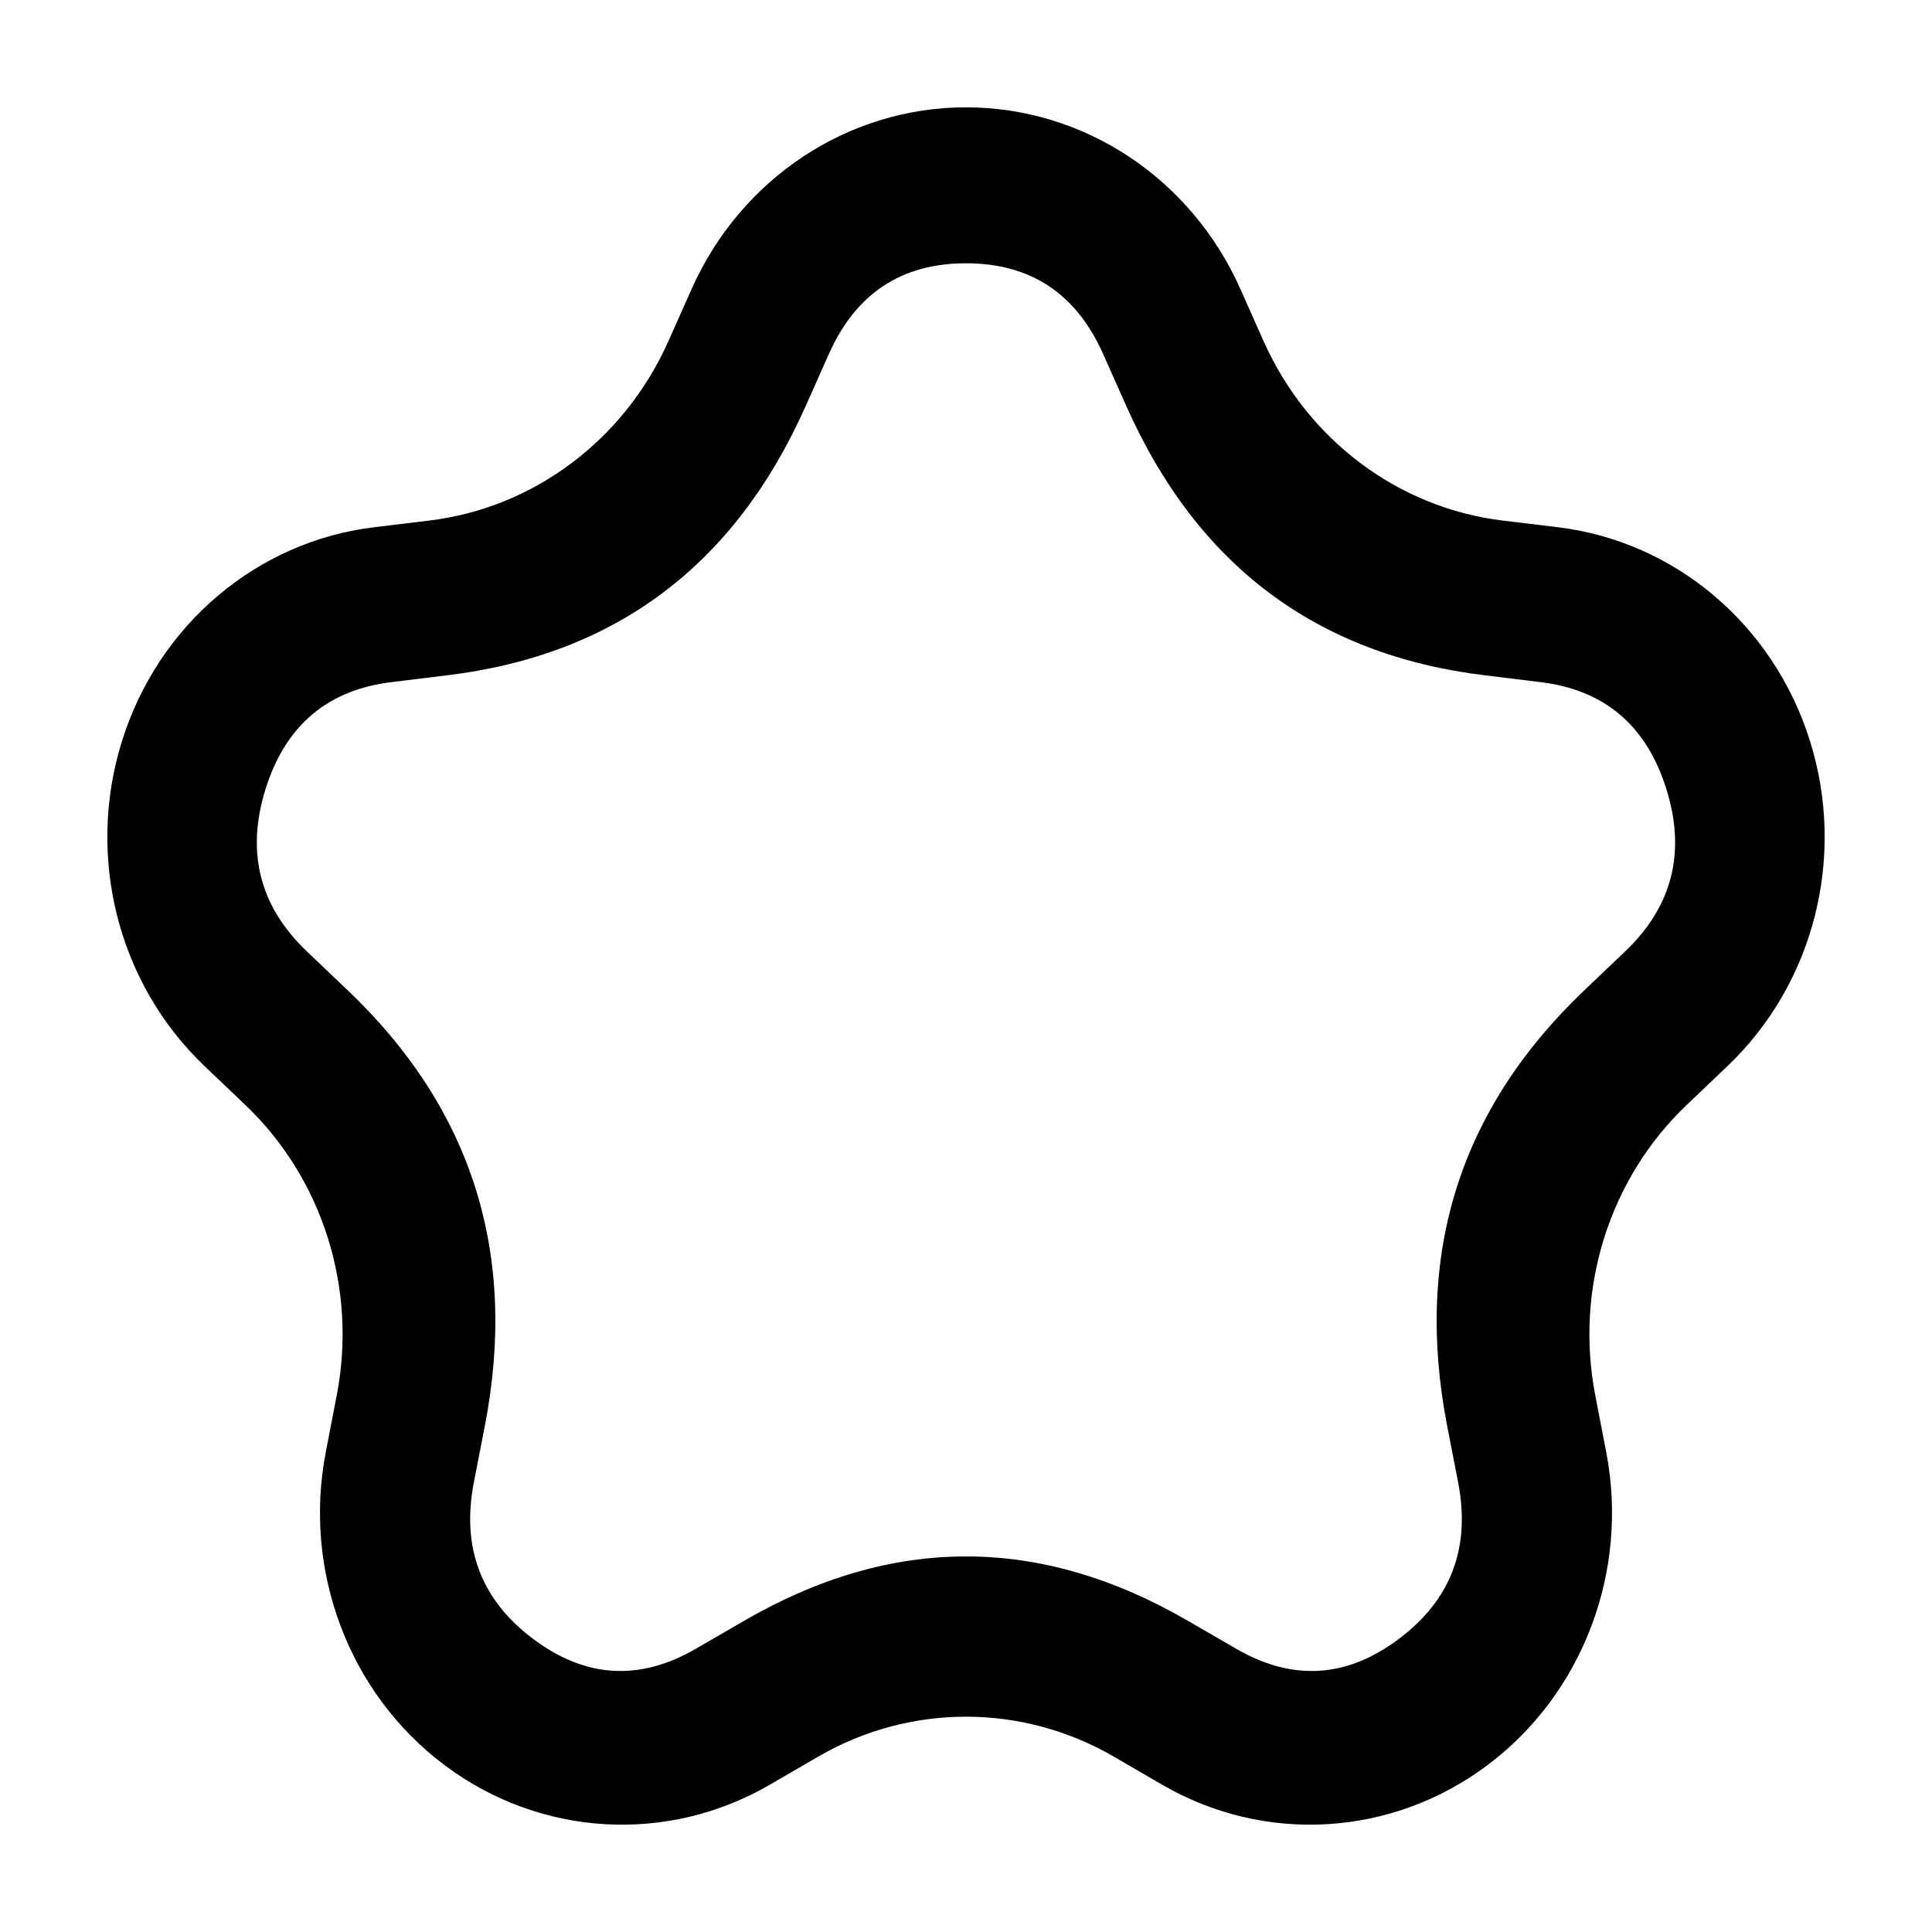 <svg xmlns="http://www.w3.org/2000/svg" xmlns:xlink="http://www.w3.org/1999/xlink" fill="none" version="1.1" width="18" height="18" viewBox="0 0 18 18"><g><g><path d="M11.772,3.177C12.182,4.098,13.026,4.732,14.001,4.85L14.514,4.912C15.606,5.044,16.523,5.82,16.862,6.9C17.202,7.979,16.902,9.164,16.094,9.933L15.714,10.295C14.993,10.982,14.67,12.007,14.863,13.001L14.964,13.525C15.18,14.637,14.748,15.778,13.859,16.445C12.97,17.112,11.786,17.184,10.828,16.628L10.377,16.366C9.522,15.87,8.478,15.87,7.623,16.366L7.172,16.628C6.214,17.184,5.03,17.112,4.141,16.445C3.252,15.778,2.82,14.637,3.036,13.525L3.137,13.001C3.33,12.007,3.007,10.982,2.286,10.295L1.906,9.933C1.098,9.164,0.798,7.979,1.138,6.9C1.477,5.82,2.394,5.044,3.486,4.912L3.999,4.85C4.974,4.732,5.818,4.098,6.228,3.177L6.444,2.692C6.903,1.661,7.901,1,9,1C10.099,1,11.097,1.661,11.556,2.692L11.772,3.177ZM10.494,3.784L10.278,3.299Q9.902,2.453,9,2.453Q8.098,2.453,7.722,3.299L7.506,3.784Q6.516,6.008,4.163,6.292L3.649,6.355Q2.754,6.463,2.475,7.348Q2.197,8.234,2.86,8.865L3.24,9.227Q4.982,10.886,4.517,13.286L4.415,13.81Q4.238,14.723,4.968,15.27Q5.697,15.817,6.483,15.361L6.934,15.1Q9,13.902,11.066,15.1L11.517,15.361Q12.303,15.817,13.032,15.27Q13.762,14.723,13.585,13.81L13.483,13.286Q13.018,10.886,14.76,9.227L15.14,8.865Q15.803,8.234,15.524,7.348Q15.246,6.463,14.351,6.355L13.837,6.292Q11.483,6.008,10.494,3.784Z" fill-rule="evenodd" fill="#000000" fill-opacity="1"/></g></g></svg>